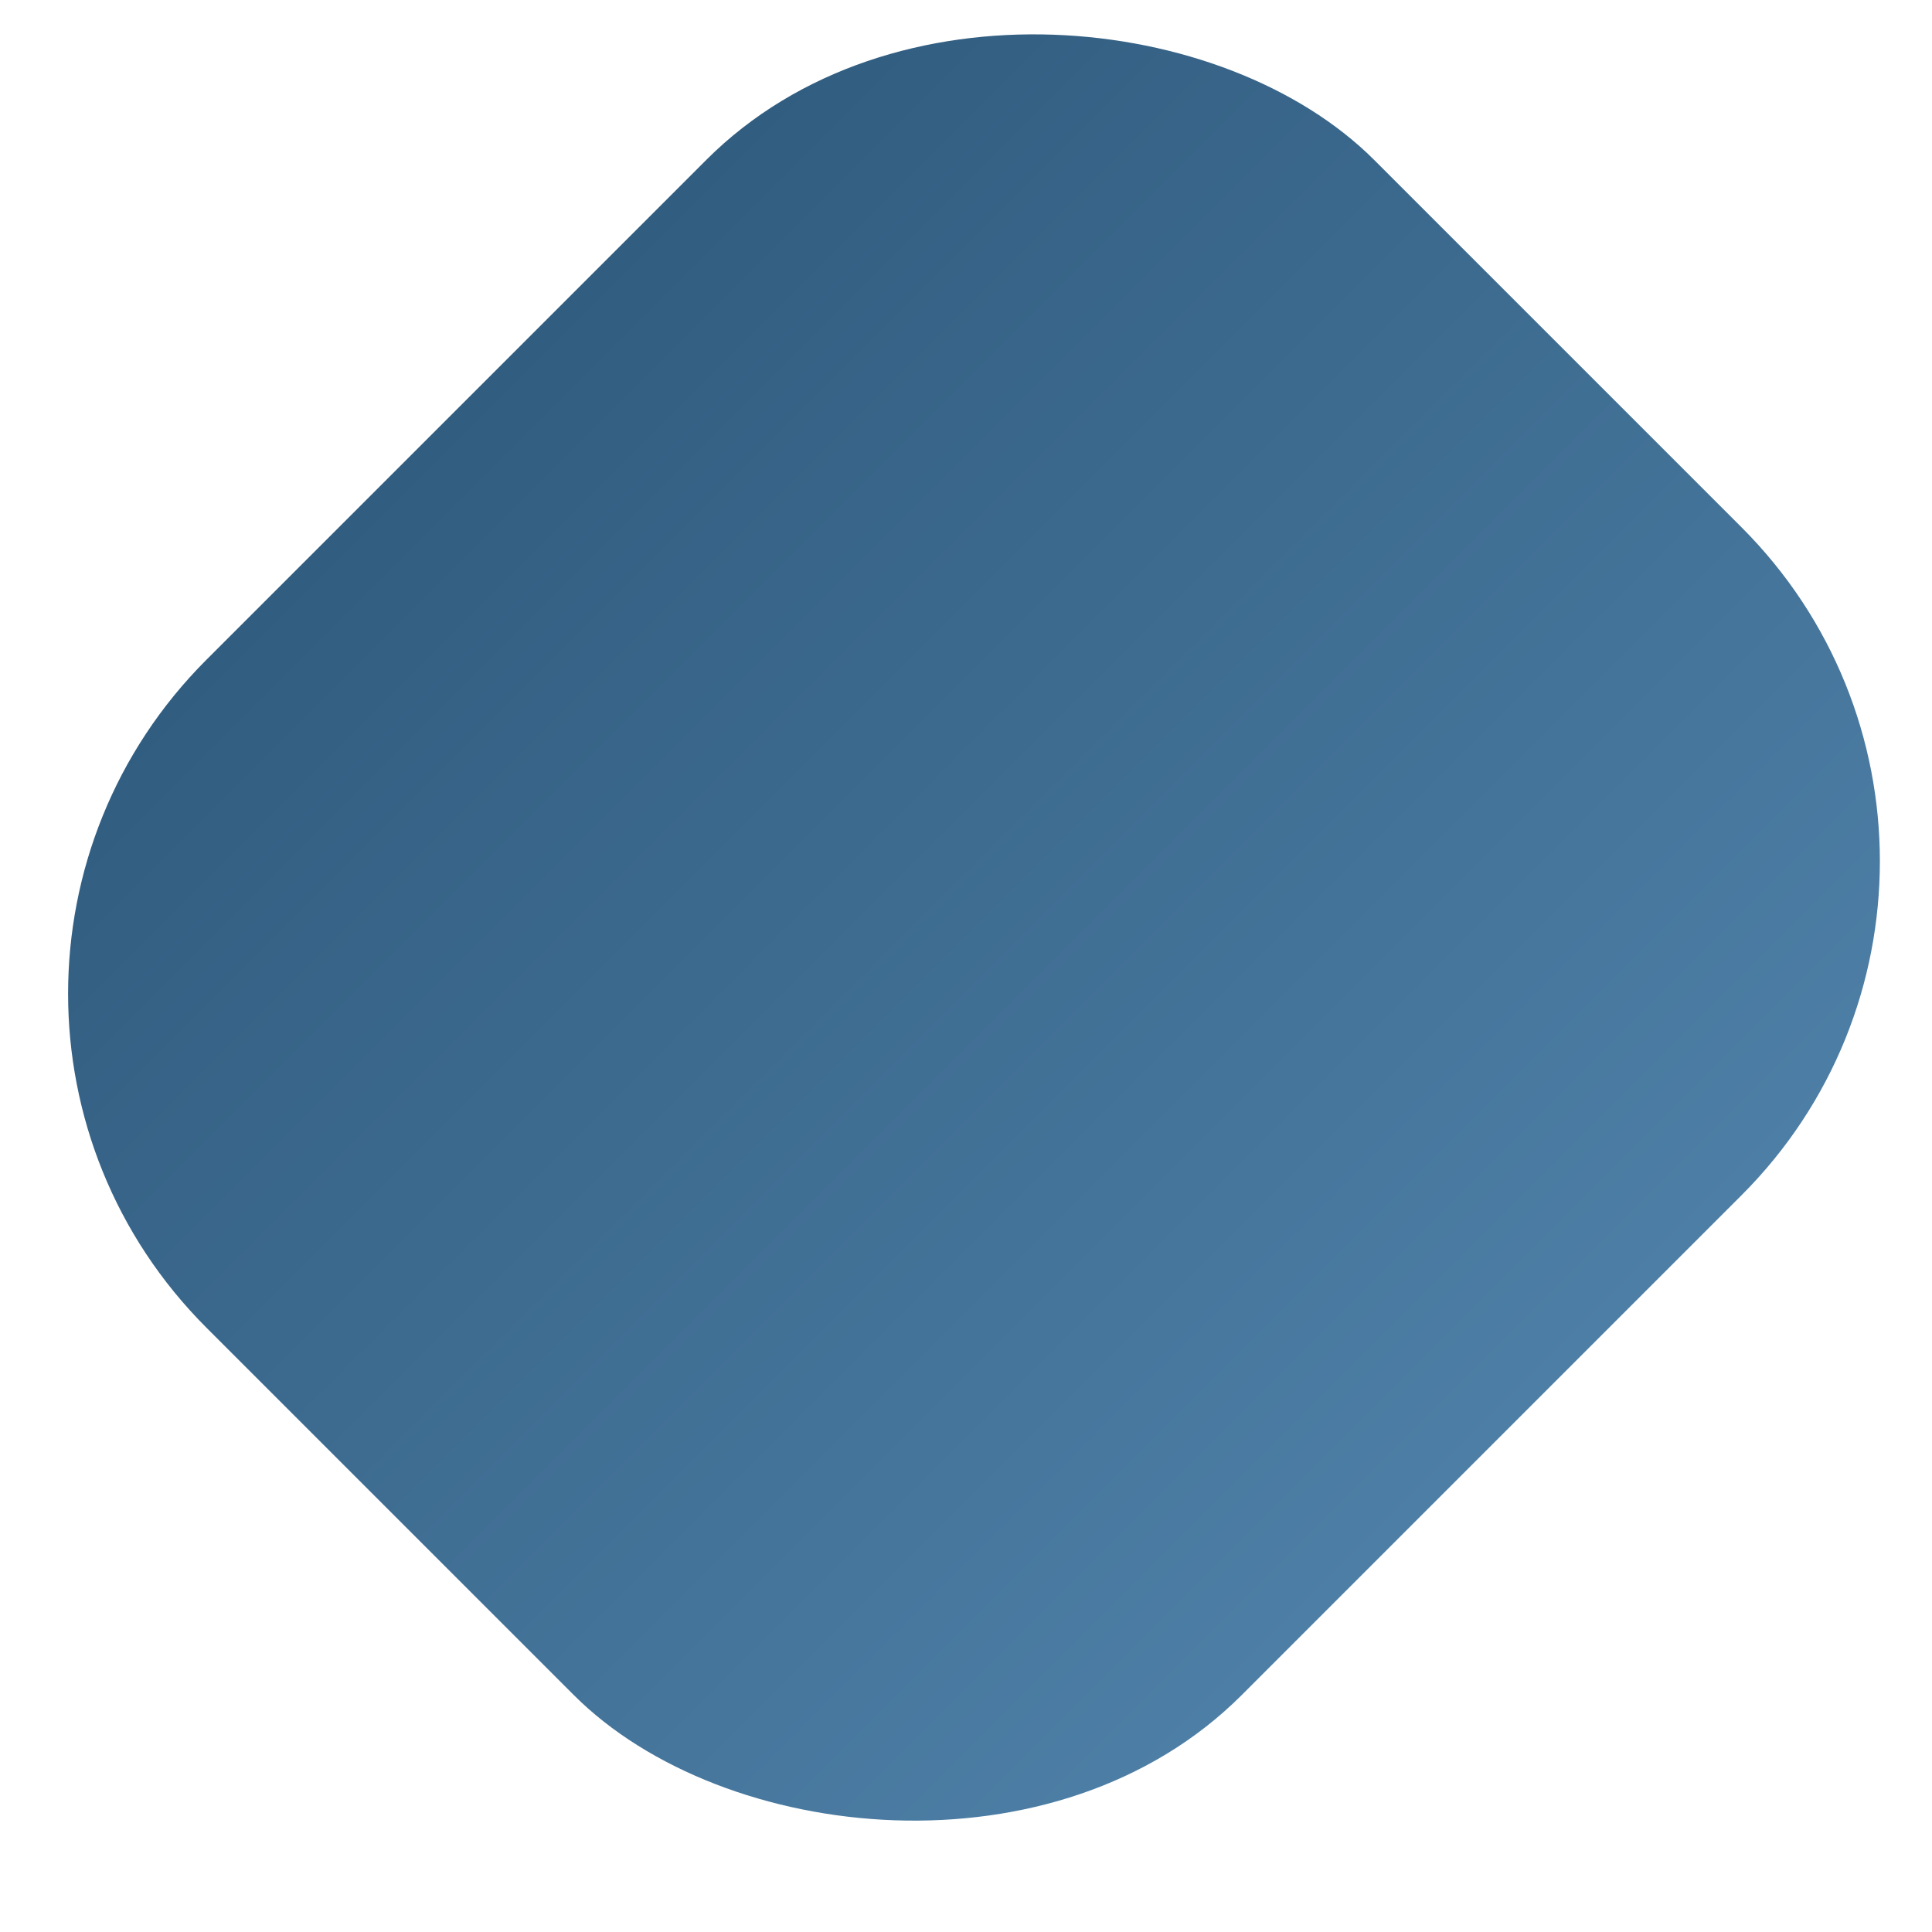 <svg width="409" height="409" viewBox="0 0 409 409" fill="none" xmlns="http://www.w3.org/2000/svg">
<g filter="url(#filter0_dii_1270_1209)">
<rect width="349.659" height="310" rx="100" transform="matrix(0.707 -0.707 0.707 0.707 -29 226.368)" fill="url(#paint0_linear_1270_1209)"/>
</g>
<defs>
<filter id="filter0_dii_1270_1209" x="0.432" y="0.596" width="407.703" height="411.509" filterUnits="userSpaceOnUse" color-interpolation-filters="sRGB">
<feFlood flood-opacity="0" result="BackgroundImageFix"/>
<feColorMatrix in="SourceAlpha" type="matrix" values="0 0 0 0 0 0 0 0 0 0 0 0 0 0 0 0 0 0 127 0" result="hardAlpha"/>
<feOffset dy="-8"/>
<feGaussianBlur stdDeviation="6"/>
<feComposite in2="hardAlpha" operator="out"/>
<feColorMatrix type="matrix" values="0 0 0 0 0.192 0 0 0 0 0.365 0 0 0 0 0.502 0 0 0 0.4 0"/>
<feBlend mode="normal" in2="BackgroundImageFix" result="effect1_dropShadow_1270_1209"/>
<feBlend mode="normal" in="SourceGraphic" in2="effect1_dropShadow_1270_1209" result="shape"/>
<feColorMatrix in="SourceAlpha" type="matrix" values="0 0 0 0 0 0 0 0 0 0 0 0 0 0 0 0 0 0 127 0" result="hardAlpha"/>
<feMorphology radius="6" operator="dilate" in="SourceAlpha" result="effect2_innerShadow_1270_1209"/>
<feOffset dx="2" dy="-16"/>
<feGaussianBlur stdDeviation="7"/>
<feComposite in2="hardAlpha" operator="arithmetic" k2="-1" k3="1"/>
<feColorMatrix type="matrix" values="0 0 0 0 0.38 0 0 0 0 0.618 0 0 0 0 0.8 0 0 0 1 0"/>
<feBlend mode="normal" in2="shape" result="effect2_innerShadow_1270_1209"/>
<feColorMatrix in="SourceAlpha" type="matrix" values="0 0 0 0 0 0 0 0 0 0 0 0 0 0 0 0 0 0 127 0" result="hardAlpha"/>
<feMorphology radius="4" operator="dilate" in="SourceAlpha" result="effect3_innerShadow_1270_1209"/>
<feOffset dy="8"/>
<feGaussianBlur stdDeviation="10.5"/>
<feComposite in2="hardAlpha" operator="arithmetic" k2="-1" k3="1"/>
<feColorMatrix type="matrix" values="0 0 0 0 0.083 0 0 0 0 0.286 0 0 0 0 0.625 0 0 0 0.51 0"/>
<feBlend mode="normal" in2="effect2_innerShadow_1270_1209" result="effect3_innerShadow_1270_1209"/>
</filter>
<linearGradient id="paint0_linear_1270_1209" x1="174.83" y1="0" x2="174.83" y2="310" gradientUnits="userSpaceOnUse">
<stop stop-color="#315D80"/>
<stop offset="1" stop-color="#4D7EA5"/>
</linearGradient>
</defs>
</svg>
